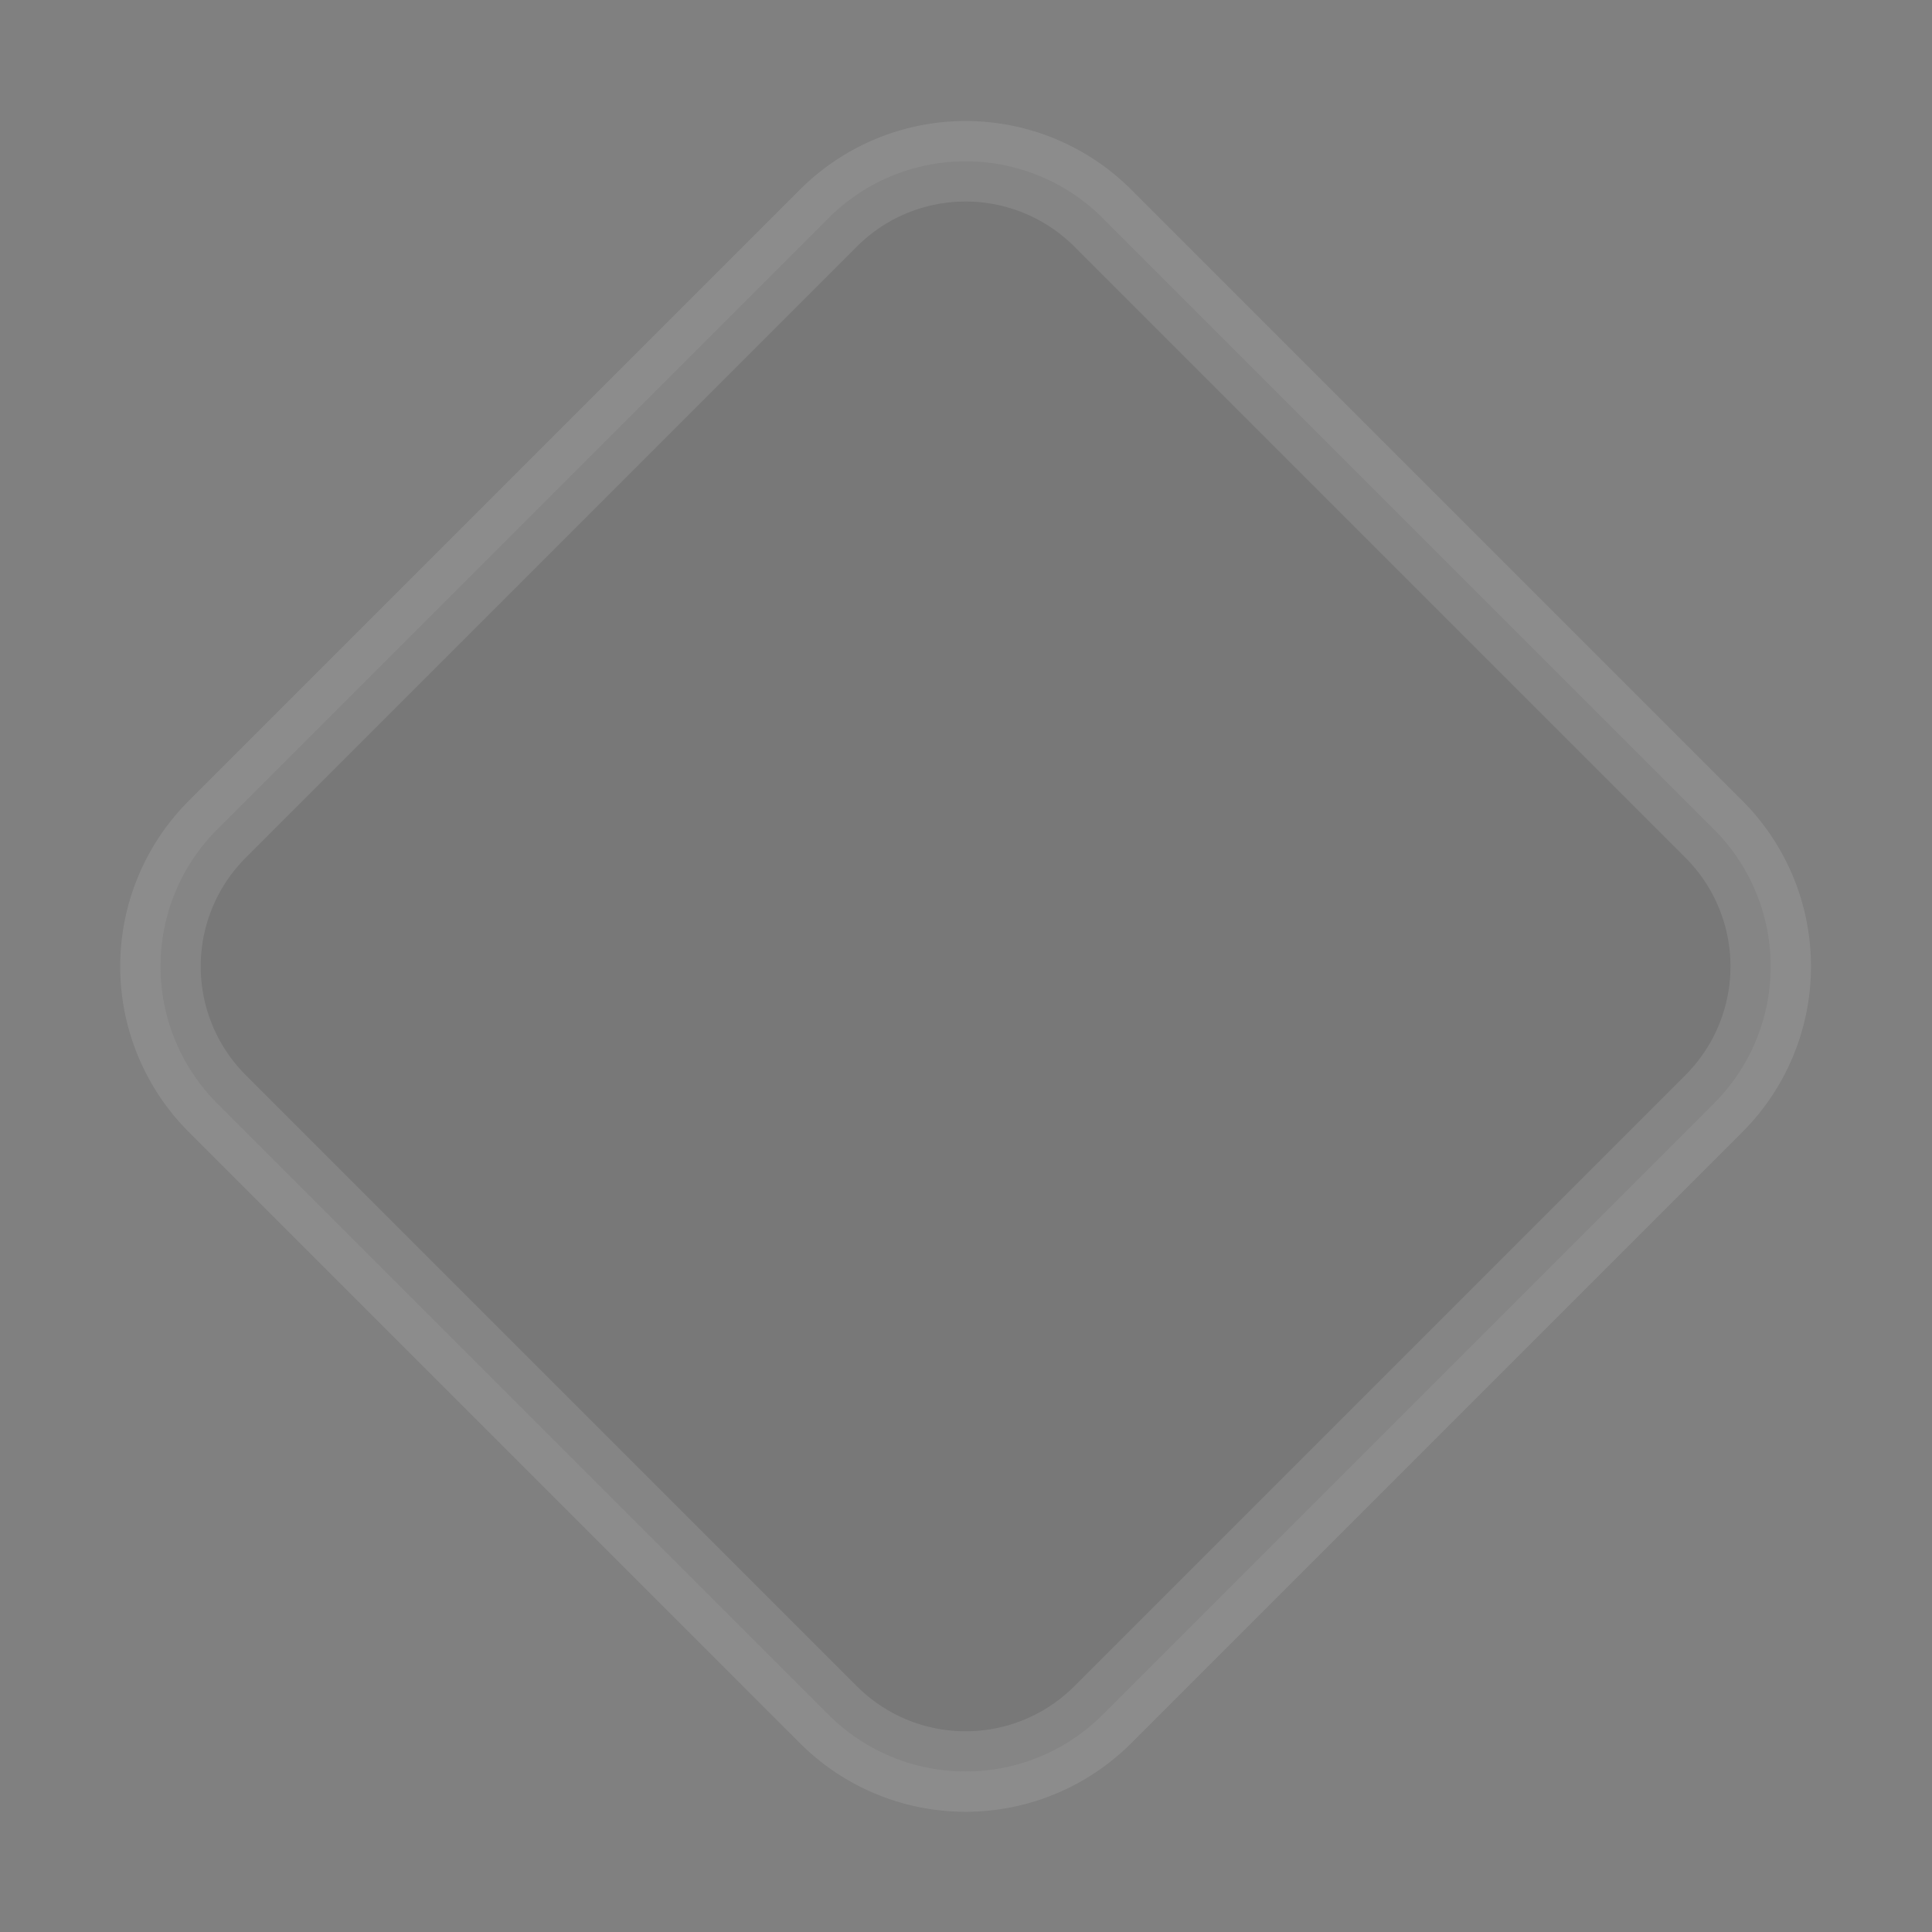 <svg xmlns="http://www.w3.org/2000/svg" width="24" height="24" viewBox="0 0 24 24" fill="#333" stroke="#FFFFFF" strokeWidth="2" strokeLinecap="round" strokeLinejoin="round" class="lucide lucide-diamond"><rect x="0" y="0" width="24" height="24" fill="#808080" stroke="none"/><path d="M2.7 10.3a2.41 2.41 0 0 0 0 3.41l7.59 7.59a2.41 2.41 0 0 0 3.41 0l7.59-7.59a2.41 2.41 0 0 0 0-3.41l-7.59-7.59a2.41 2.41 0 0 0-3.41 0Z" opacity="0.1"/></svg>
